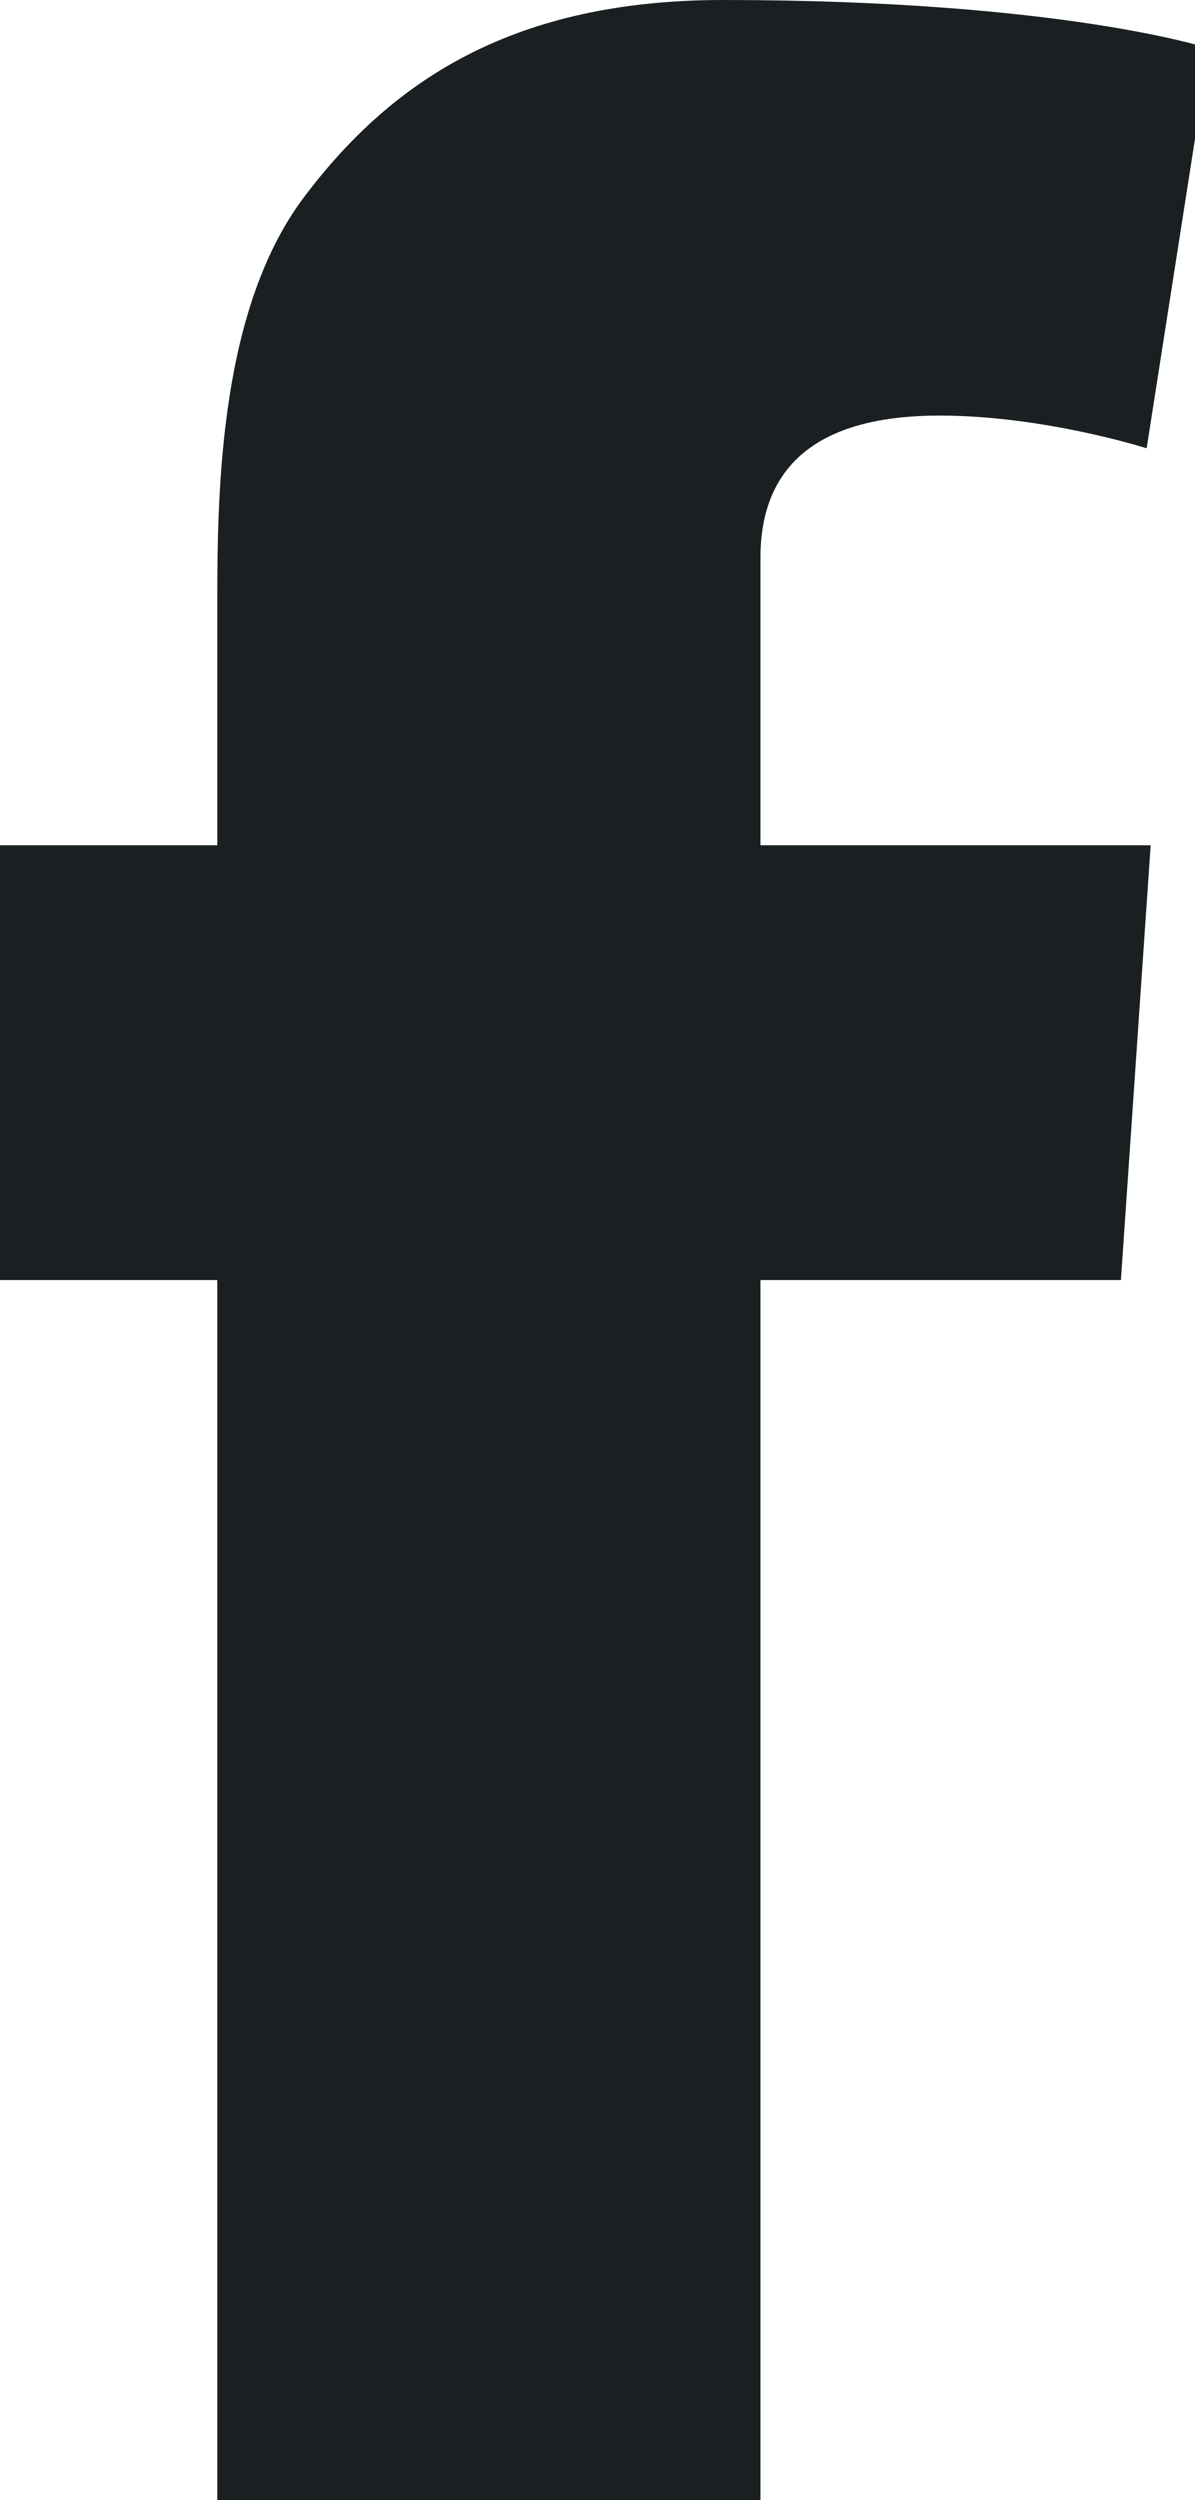 <?xml version="1.0" encoding="UTF-8" standalone="no"?>
<svg width="11px" height="23px" viewBox="0 0 11 23" version="1.1" xmlns="http://www.w3.org/2000/svg" xmlns:xlink="http://www.w3.org/1999/xlink" xmlns:sketch="http://www.bohemiancoding.com/sketch/ns">
    <!-- Generator: Sketch Beta 3.0.4 (8156) - http://www.bohemiancoding.com/sketch -->
    <title>Imported Layers</title>
    <desc>Created with Sketch Beta.</desc>
    <defs></defs>
    <g id="Home" stroke="none" stroke-width="1" fill="none" fill-rule="evenodd" sketch:type="MSPage">
        <g id="_output/V2/Home_web" sketch:type="MSArtboardGroup" transform="translate(-222, -5680)" fill="#1A2021">
            <g id="Contact" sketch:type="MSLayerGroup" transform="translate(-23, 4576)">
                <g id="Form" transform="translate(0, 352)" sketch:type="MSShapeGroup">
                    <g id="campo-4" transform="translate(0, 96)">
                        <g id="social" transform="translate(0, 615)">
                            <g id="icons" transform="translate(135, 41)">
                                <path d="M117,5.524 L117,5.132 C117,4.168 117.682,3.823 118.647,3.823 C119.611,3.823 120.555,4.124 120.555,4.124 L121.13,0.446 C121.13,0.446 119.787,0 116.658,0 C114.737,0 113.618,0.73 112.805,1.805 C112.032,2.822 112,4.462 112,5.524 L112,7.776 L110,7.776 L110,11.776 L112,11.776 L112,23.776 L117,23.776 L117,11.776 L120.318,11.776 L120.592,7.776 L117,7.776 L117,5.524" id="Imported-Layers"></path>
                            </g>
                        </g>
                    </g>
                </g>
            </g>
        </g>
    </g>
</svg>